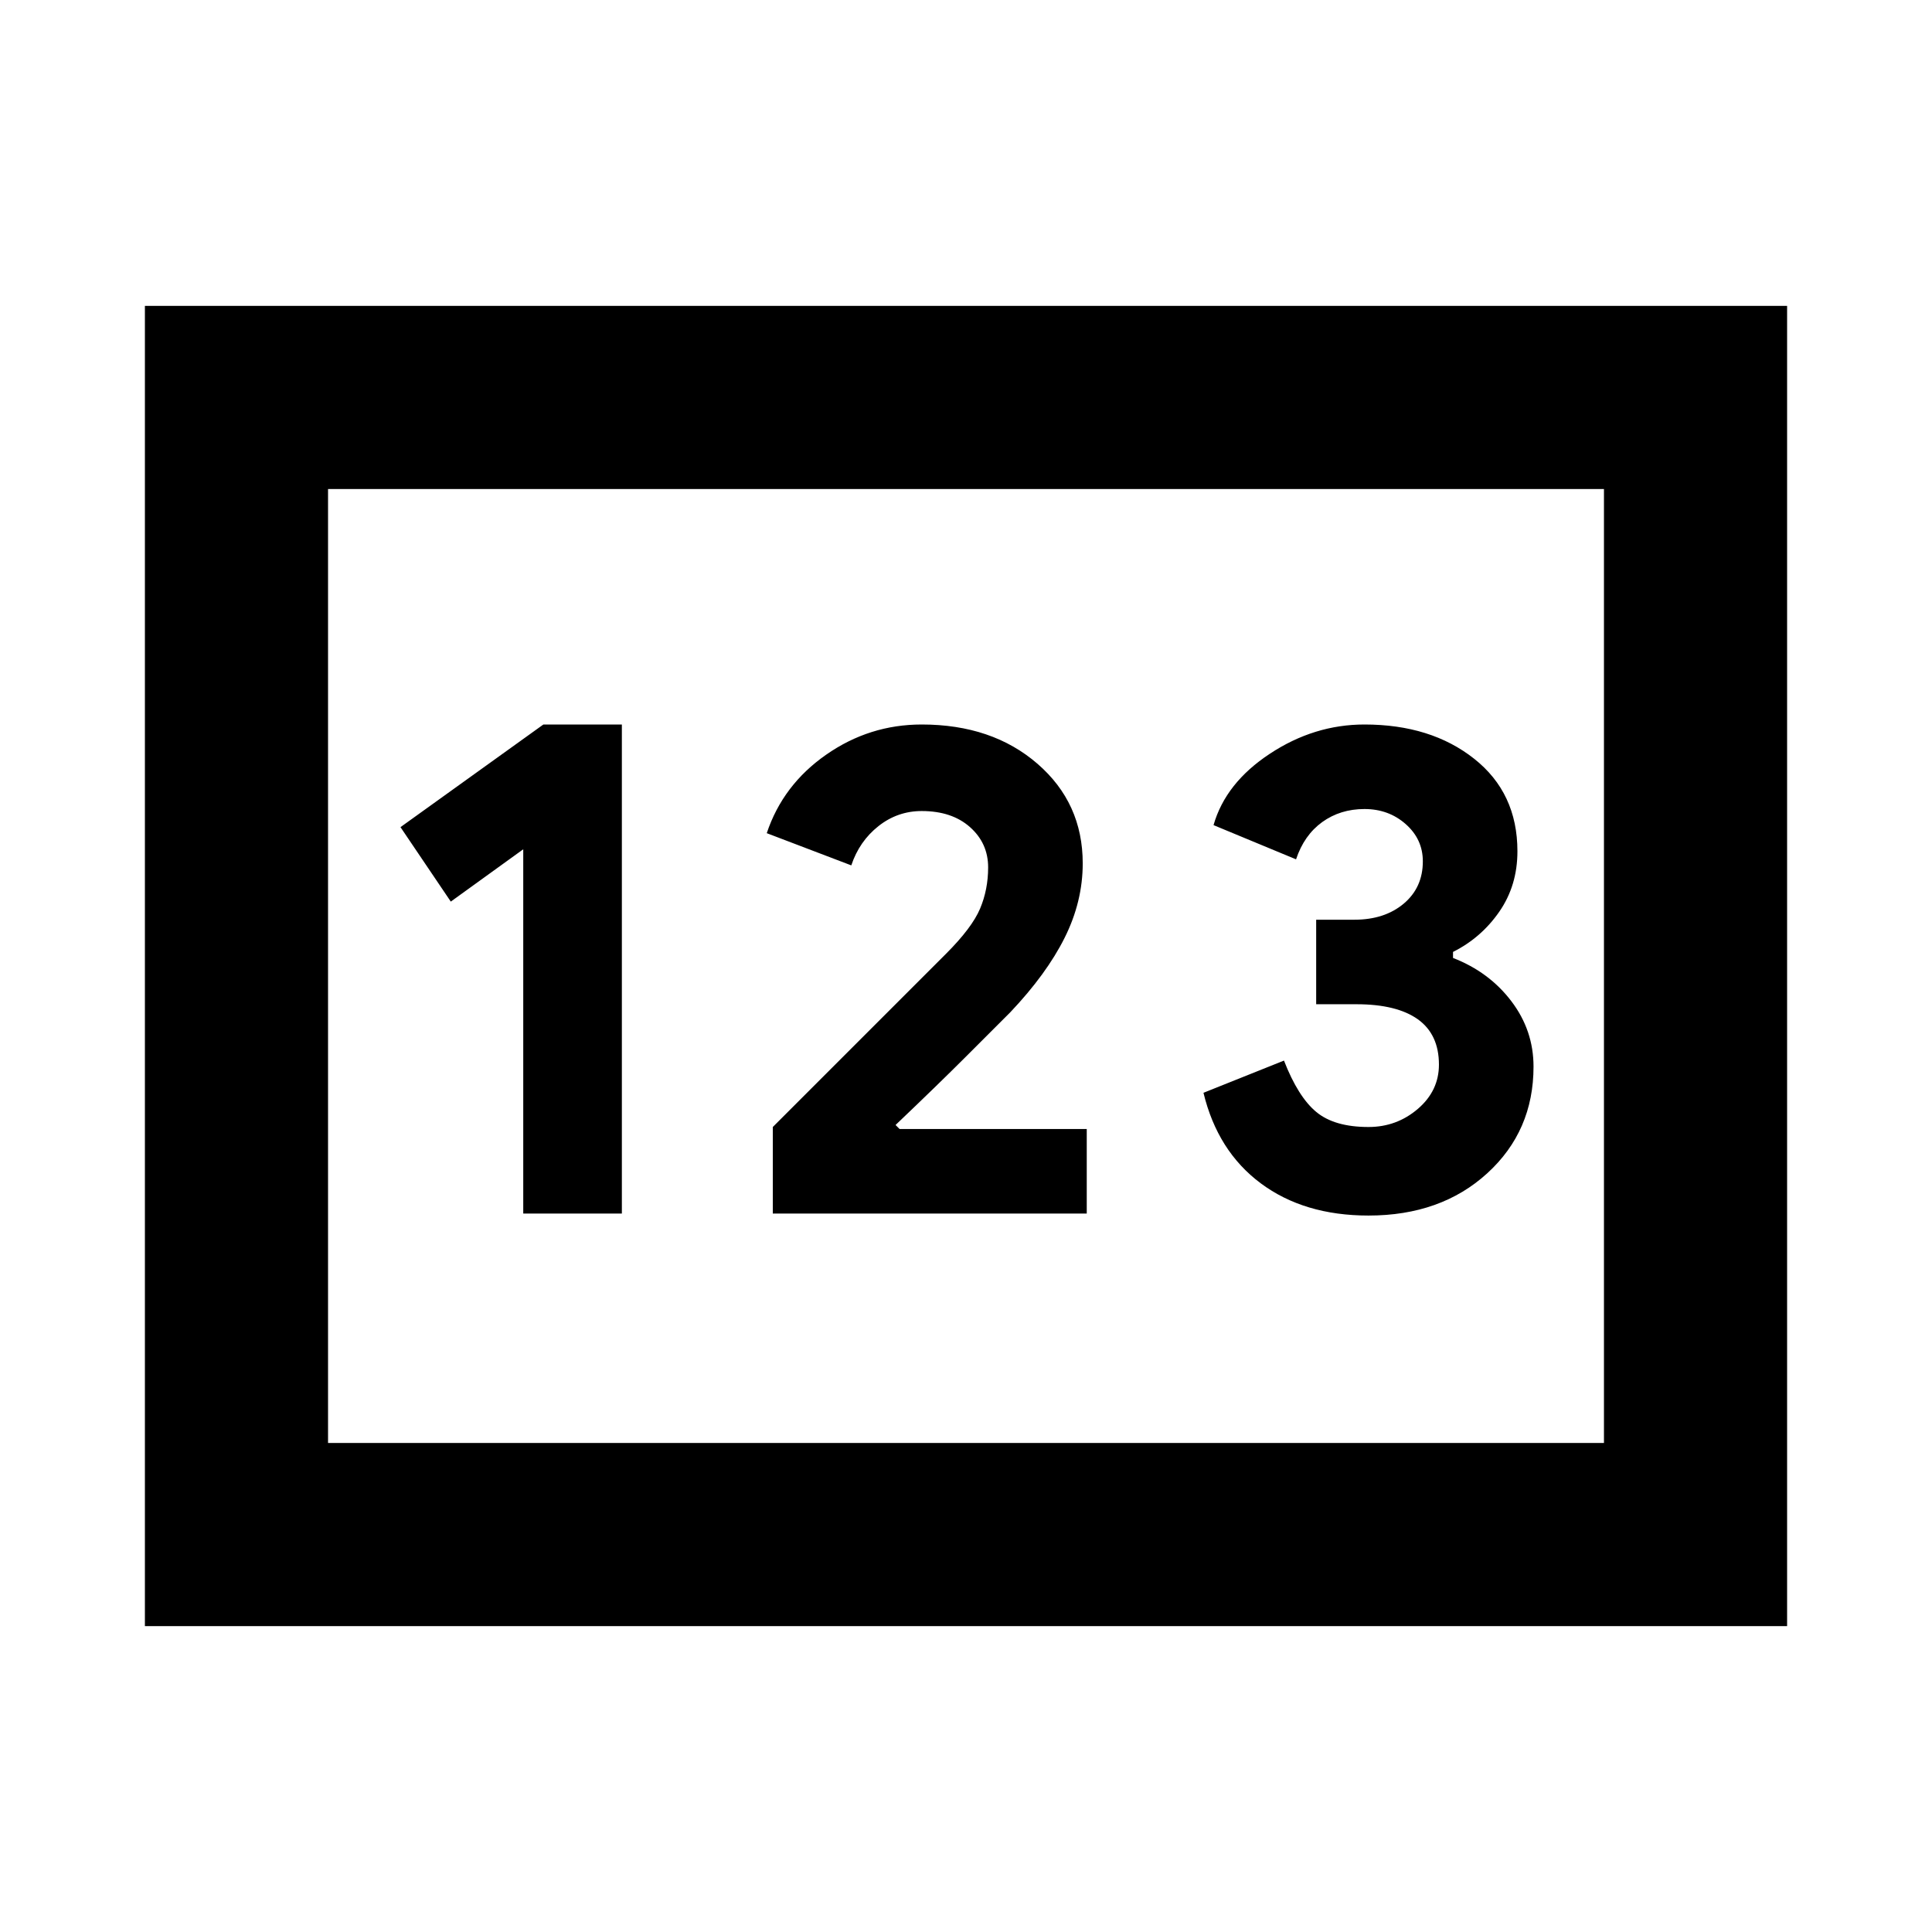 <svg xmlns="http://www.w3.org/2000/svg" height="24" width="24"><path d="M1.8 20.2V3.8H22.2V20.2ZM6.5 15.075H7.725V9H6.75L4.975 10.275L5.6 11.2L6.5 10.55ZM9.6 15.075H13.5V14.025H11.175L11.125 13.975Q11.65 13.475 12 13.125Q12.35 12.775 12.55 12.575Q13 12.1 13.225 11.65Q13.45 11.2 13.45 10.725Q13.45 9.975 12.888 9.488Q12.325 9 11.45 9Q10.8 9 10.263 9.375Q9.725 9.75 9.525 10.35L10.575 10.75Q10.675 10.45 10.913 10.262Q11.15 10.075 11.45 10.075Q11.825 10.075 12.05 10.275Q12.275 10.475 12.275 10.775Q12.275 11.05 12.175 11.287Q12.075 11.525 11.75 11.85Q11.475 12.125 10.95 12.65Q10.425 13.175 9.6 14ZM17 15.1Q17.9 15.1 18.475 14.575Q19.05 14.05 19.05 13.25Q19.05 12.8 18.775 12.438Q18.5 12.075 18.05 11.9V11.825Q18.4 11.65 18.625 11.325Q18.85 11 18.85 10.575Q18.85 9.85 18.312 9.425Q17.775 9 16.95 9Q16.325 9 15.775 9.363Q15.225 9.725 15.075 10.25L16.1 10.675Q16.2 10.375 16.425 10.212Q16.65 10.05 16.95 10.05Q17.25 10.05 17.462 10.237Q17.675 10.425 17.675 10.7Q17.675 11.025 17.438 11.225Q17.2 11.425 16.825 11.425H16.35V12.475H16.85Q17.35 12.475 17.613 12.662Q17.875 12.85 17.875 13.225Q17.875 13.55 17.613 13.775Q17.35 14 17 14Q16.575 14 16.35 13.812Q16.125 13.625 15.95 13.175L14.95 13.575Q15.125 14.3 15.662 14.7Q16.2 15.1 17 15.1ZM4.075 17.925H19.925V6.075H4.075ZM4.075 17.925V6.075V17.925Z"/></svg>